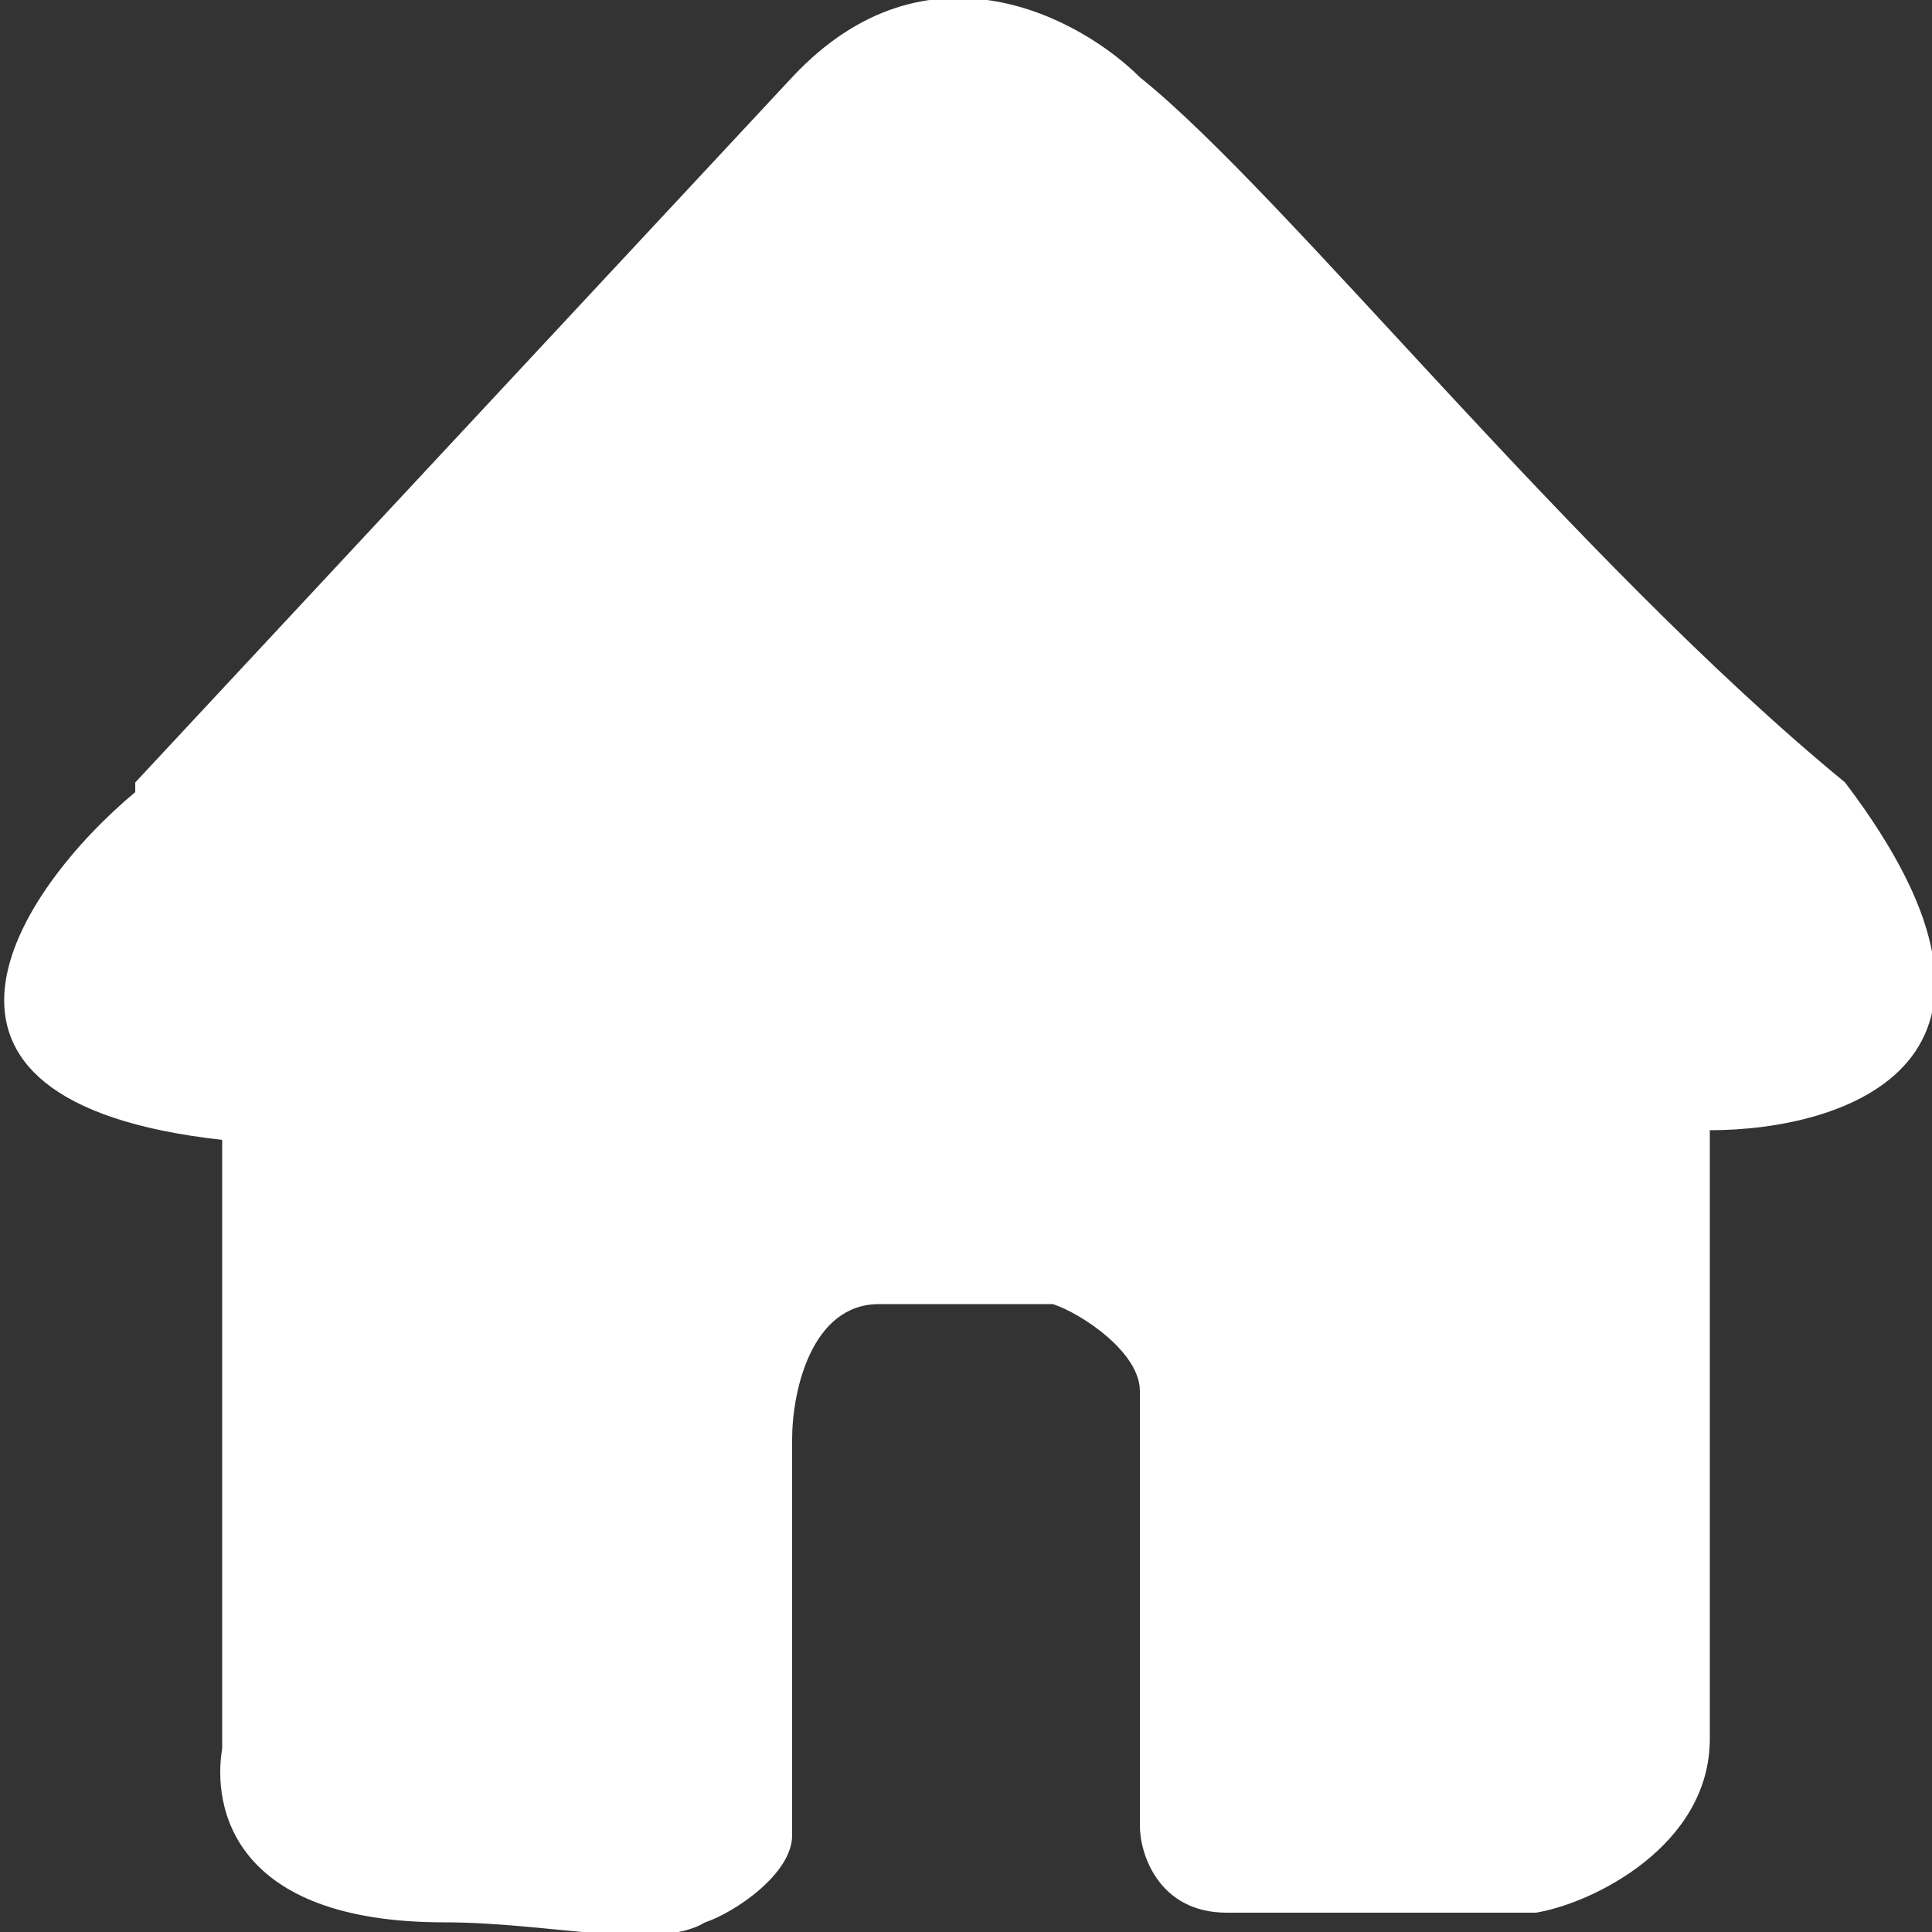 <?xml version="1.0" encoding="UTF-8"?>
<svg id="_圖層_1" data-name=" 圖層 1" xmlns="http://www.w3.org/2000/svg" version="1.1" viewBox="0 0 20 20">
  <rect x="0" y="0" width="20" height="20" fill="#333333" stroke="none"/>
  <defs>
    <style>
      .cls-1 {
        fill: #fff;
        stroke-width: 0px;
      }
    </style>
  </defs>
  <g id="_圖層_1-2" data-name=" 圖層 1-2">
    <path class="cls-1" d="M1.4,8.1L8.2.8c1.4-1.5,3-.6,3.6,0,1.5,1.2,4.5,5,7.3,7.3,2.2,2.9,0,3.6-1.4,3.6v6.3c0,1.1-1.2,1.7-1.8,1.8h-3.2c-.7,0-.9-.6-.9-.9v-4.5c0-.4-.6-.8-.9-.9h-1.8c-.7,0-.9.9-.9,1.4v4.1c0,.4-.6.8-.9.9-.5.3-1.6,0-2.7,0-2.2,0-2.4-1.2-2.3-1.8v-6.3c-3.6-.4-2.1-2.6-.9-3.6Z"/>
  </g>
</svg>